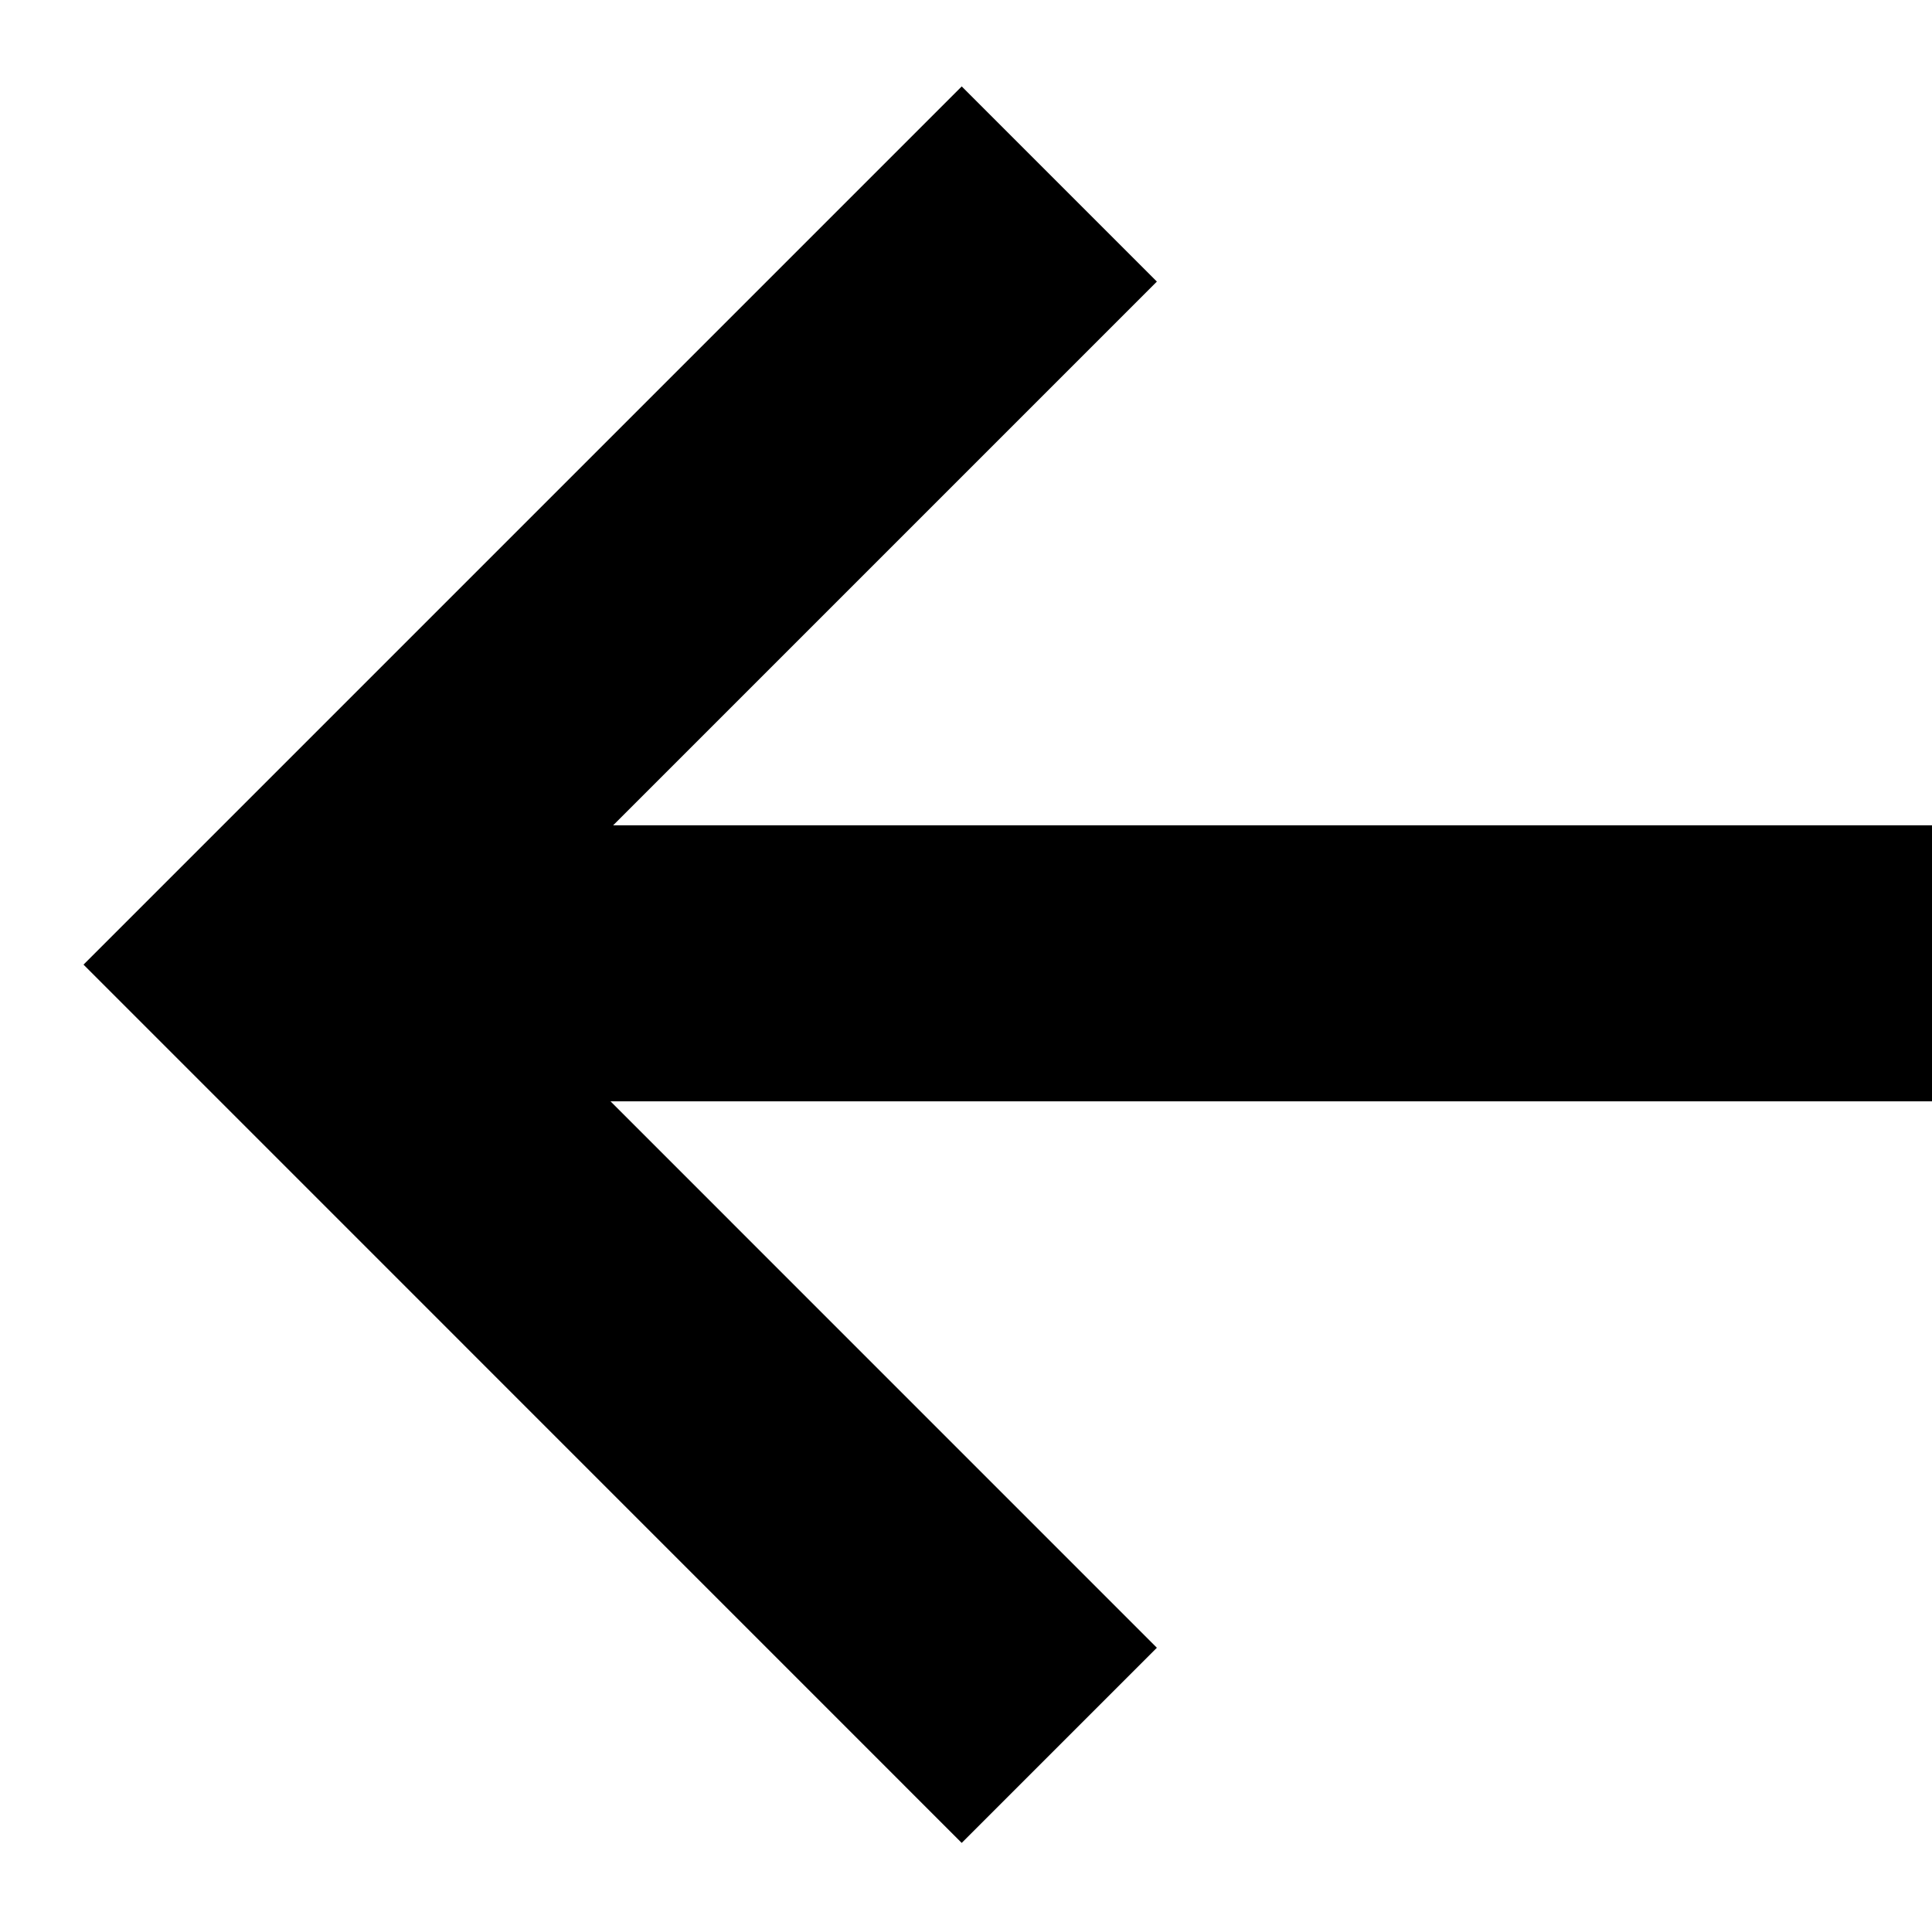 <svg width="21" height="21" viewBox="0 0 21 21" fill="none" xmlns="http://www.w3.org/2000/svg">
<g clip-path="url(#clip0_6563_7761)">
<path d="M21 10.471H3" stroke="black" stroke-width="3"/>
<path d="M11.514 18.971L3.029 10.485L11.514 2" stroke="black" stroke-width="3"/>
</g>
<defs>
<clipPath id="clip0_6563_7761">
<rect width="21" height="21" fill="white"/>
</clipPath>
</defs>
</svg>

